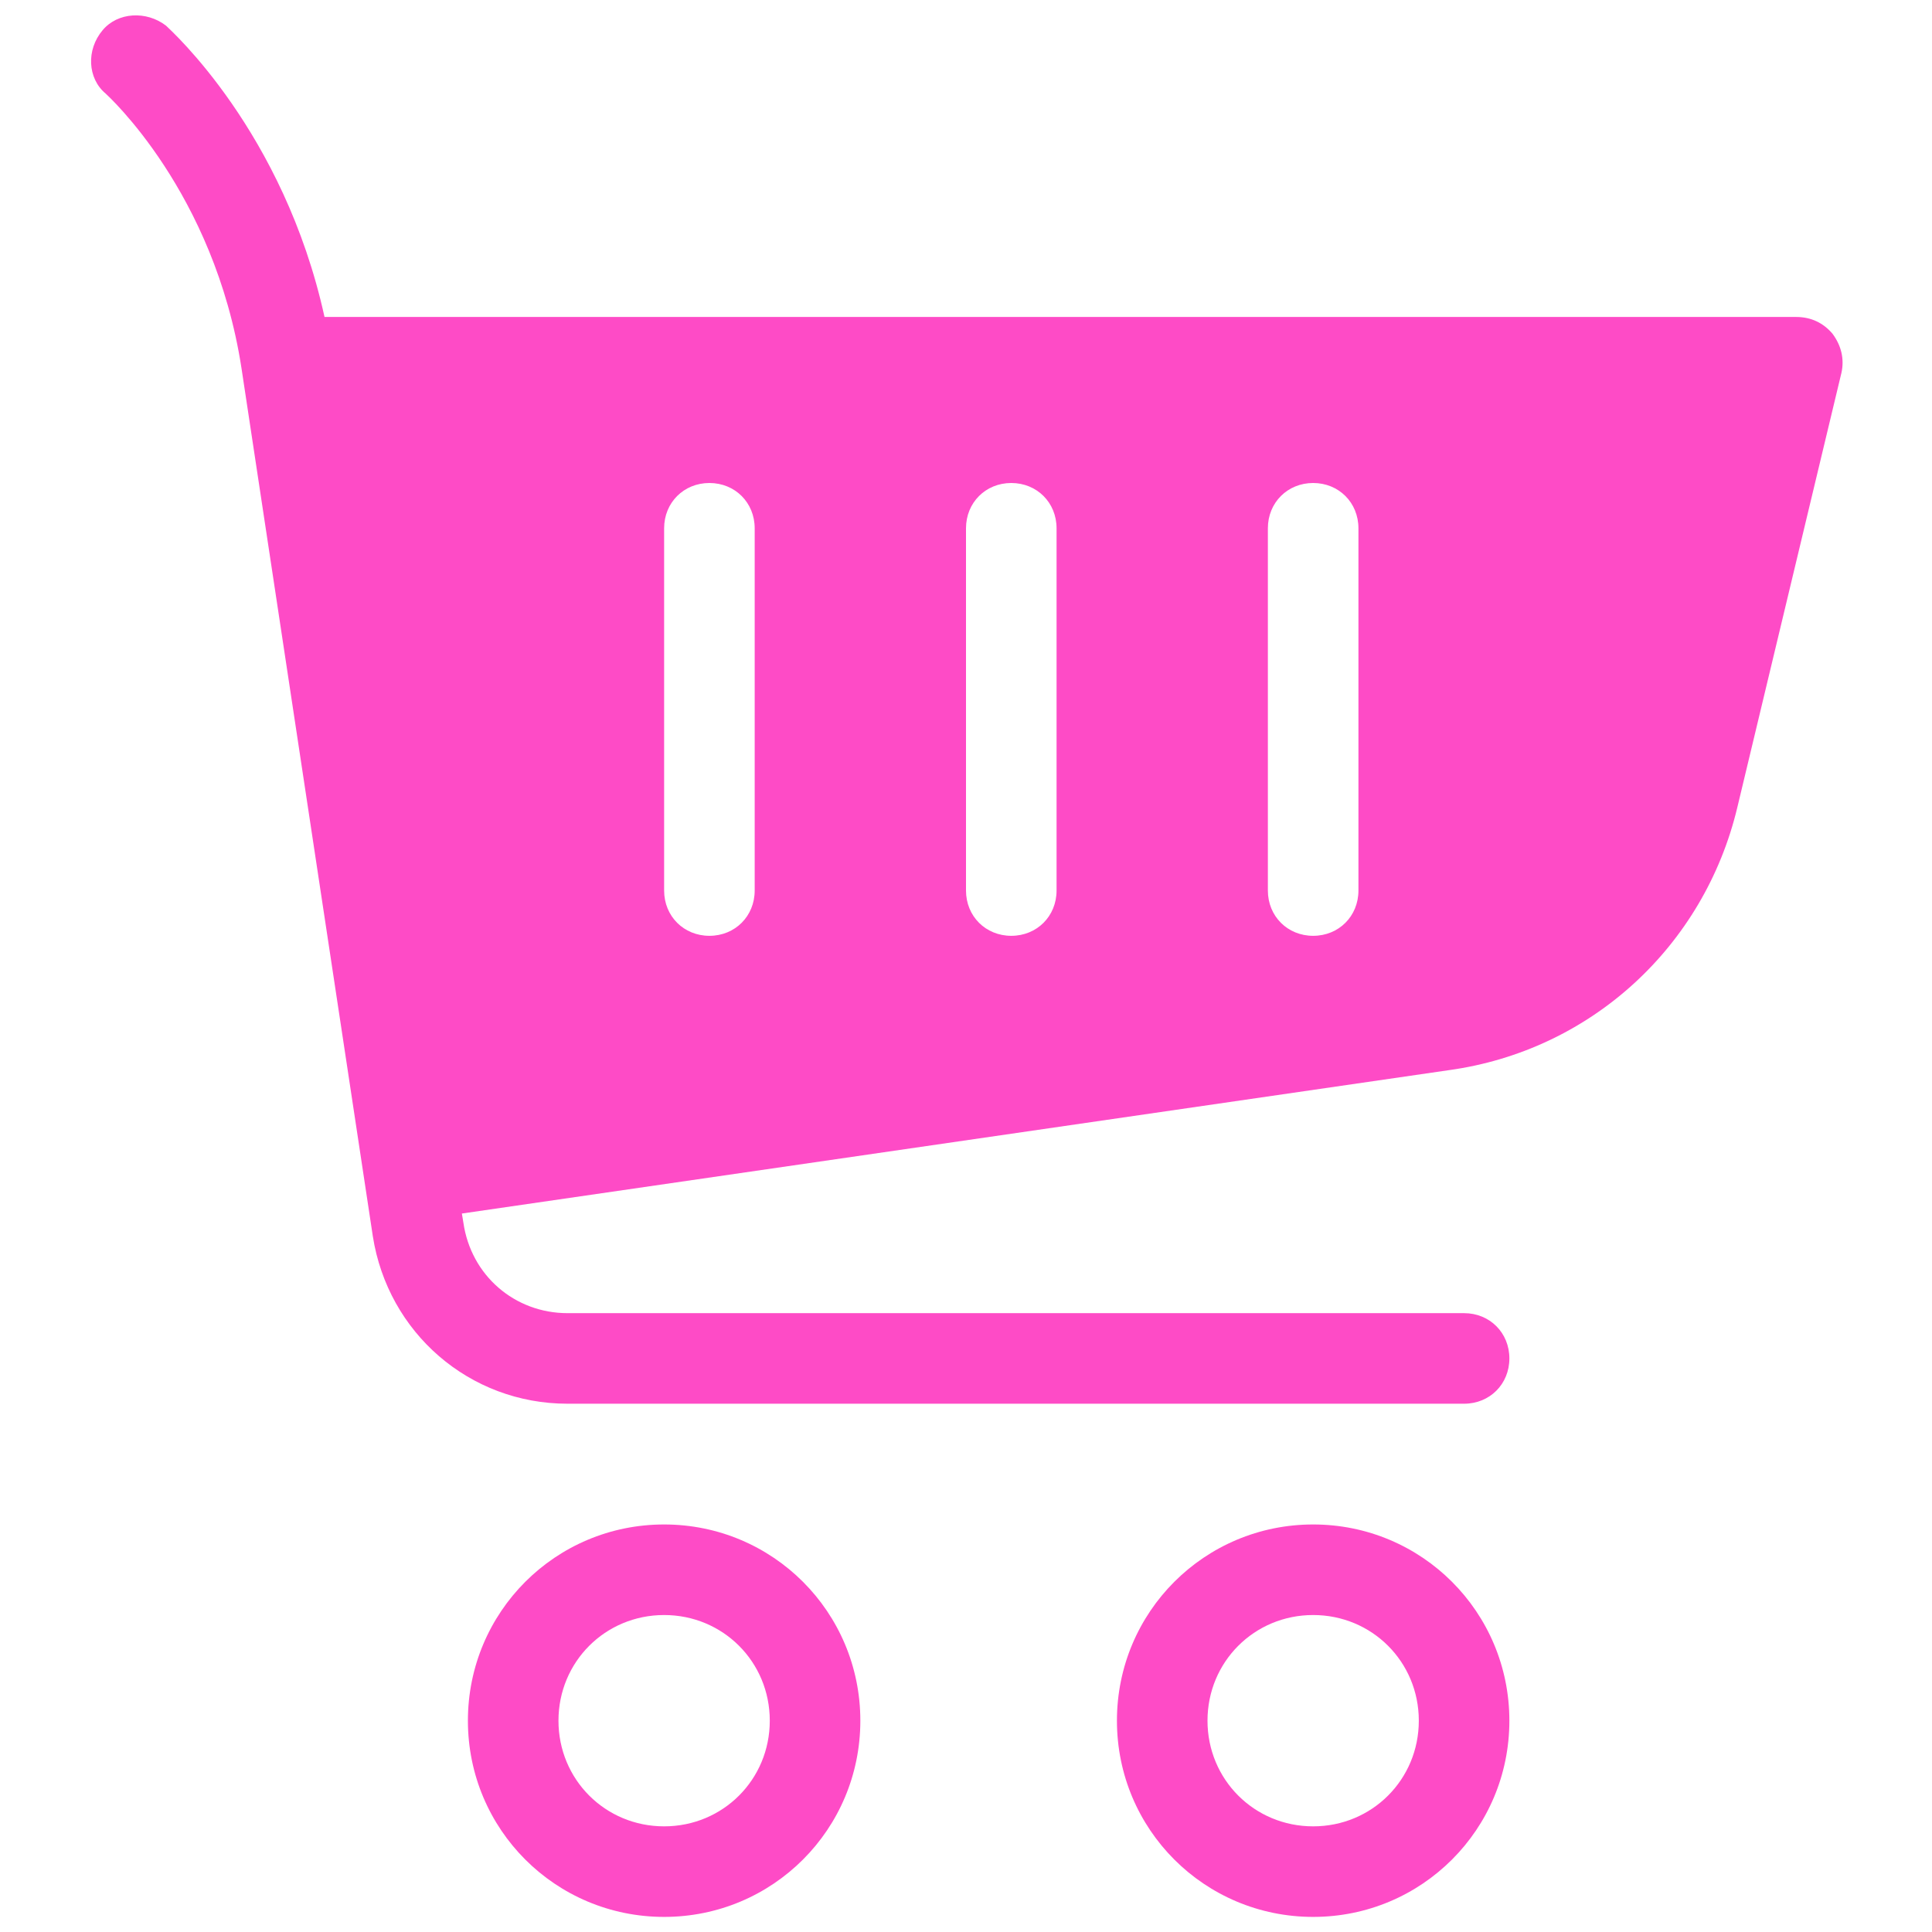 <svg version="1.1" xmlns="http://www.w3.org/2000/svg" xmlns:xlink="http://www.w3.org/1999/xlink" width="128px" height="128px" viewBox="0,0,256,256"><g fill="#fe4bc6" fill-rule="nonzero" stroke="none" stroke-width="1" stroke-linecap="butt" stroke-linejoin="miter" stroke-miterlimit="10" stroke-dasharray="" stroke-dashoffset="0" font-family="none" font-weight="none" font-size="none" text-anchor="none" style="mix-blend-mode: normal"><g transform="scale(2,2)"><path d="M115.1,53.5l6.9,-28.8c0.2,-0.9 0,-1.8 -0.6,-2.6c-0.6,-0.7 -1.4,-1.1 -2.4,-1.1h-97.5c-2.7,-12.3 -10.2,-19 -10.5,-19.3c-1.3,-1 -3.2,-0.9 -4.2,0.3c-1.1,1.3 -1,3.2 0.2,4.2c0.1,0.1 7.2,6.5 9,18.2l8.7,57.5c1,6.4 6.4,11.1 12.9,11.1h59.4c1.7,0 3,-1.3 3,-3c0,-1.7 -1.3,-3 -3,-3h-59.4c-3.5,0 -6.4,-2.5 -6.9,-6l-0.1,-0.6l65.4,-9.5c9.4,-1.3 16.9,-8.2 19.1,-17.4zM50,59c0,1.7 -1.3,3 -3,3c-1.7,0 -3,-1.3 -3,-3v-24c0,-1.7 1.3,-3 3,-3c1.7,0 3,1.3 3,3zM70,59c0,1.7 -1.3,3 -3,3c-1.7,0 -3,-1.3 -3,-3v-24c0,-1.7 1.3,-3 3,-3c1.7,0 3,1.3 3,3zM90,59c0,1.7 -1.3,3 -3,3c-1.7,0 -3,-1.3 -3,-3v-24c0,-1.7 1.3,-3 3,-3c1.7,0 3,1.3 3,3zM31,114c0,7.2 5.8,13 13,13c7.2,0 13,-5.8 13,-13c0,-7.2 -5.8,-13 -13,-13c-7.2,0 -13,5.8 -13,13zM51,114c0,3.9 -3.1,7 -7,7c-3.9,0 -7,-3.1 -7,-7c0,-3.9 3.1,-7 7,-7c3.9,0 7,3.1 7,7zM87,101c-7.2,0 -13,5.8 -13,13c0,7.2 5.8,13 13,13c7.2,0 13,-5.8 13,-13c0,-7.2 -5.8,-13 -13,-13zM87,121c-3.9,0 -7,-3.1 -7,-7c0,-3.9 3.1,-7 7,-7c3.9,0 7,3.1 7,7c0,3.9 -3.1,7 -7,7z"></path></g></g></svg>